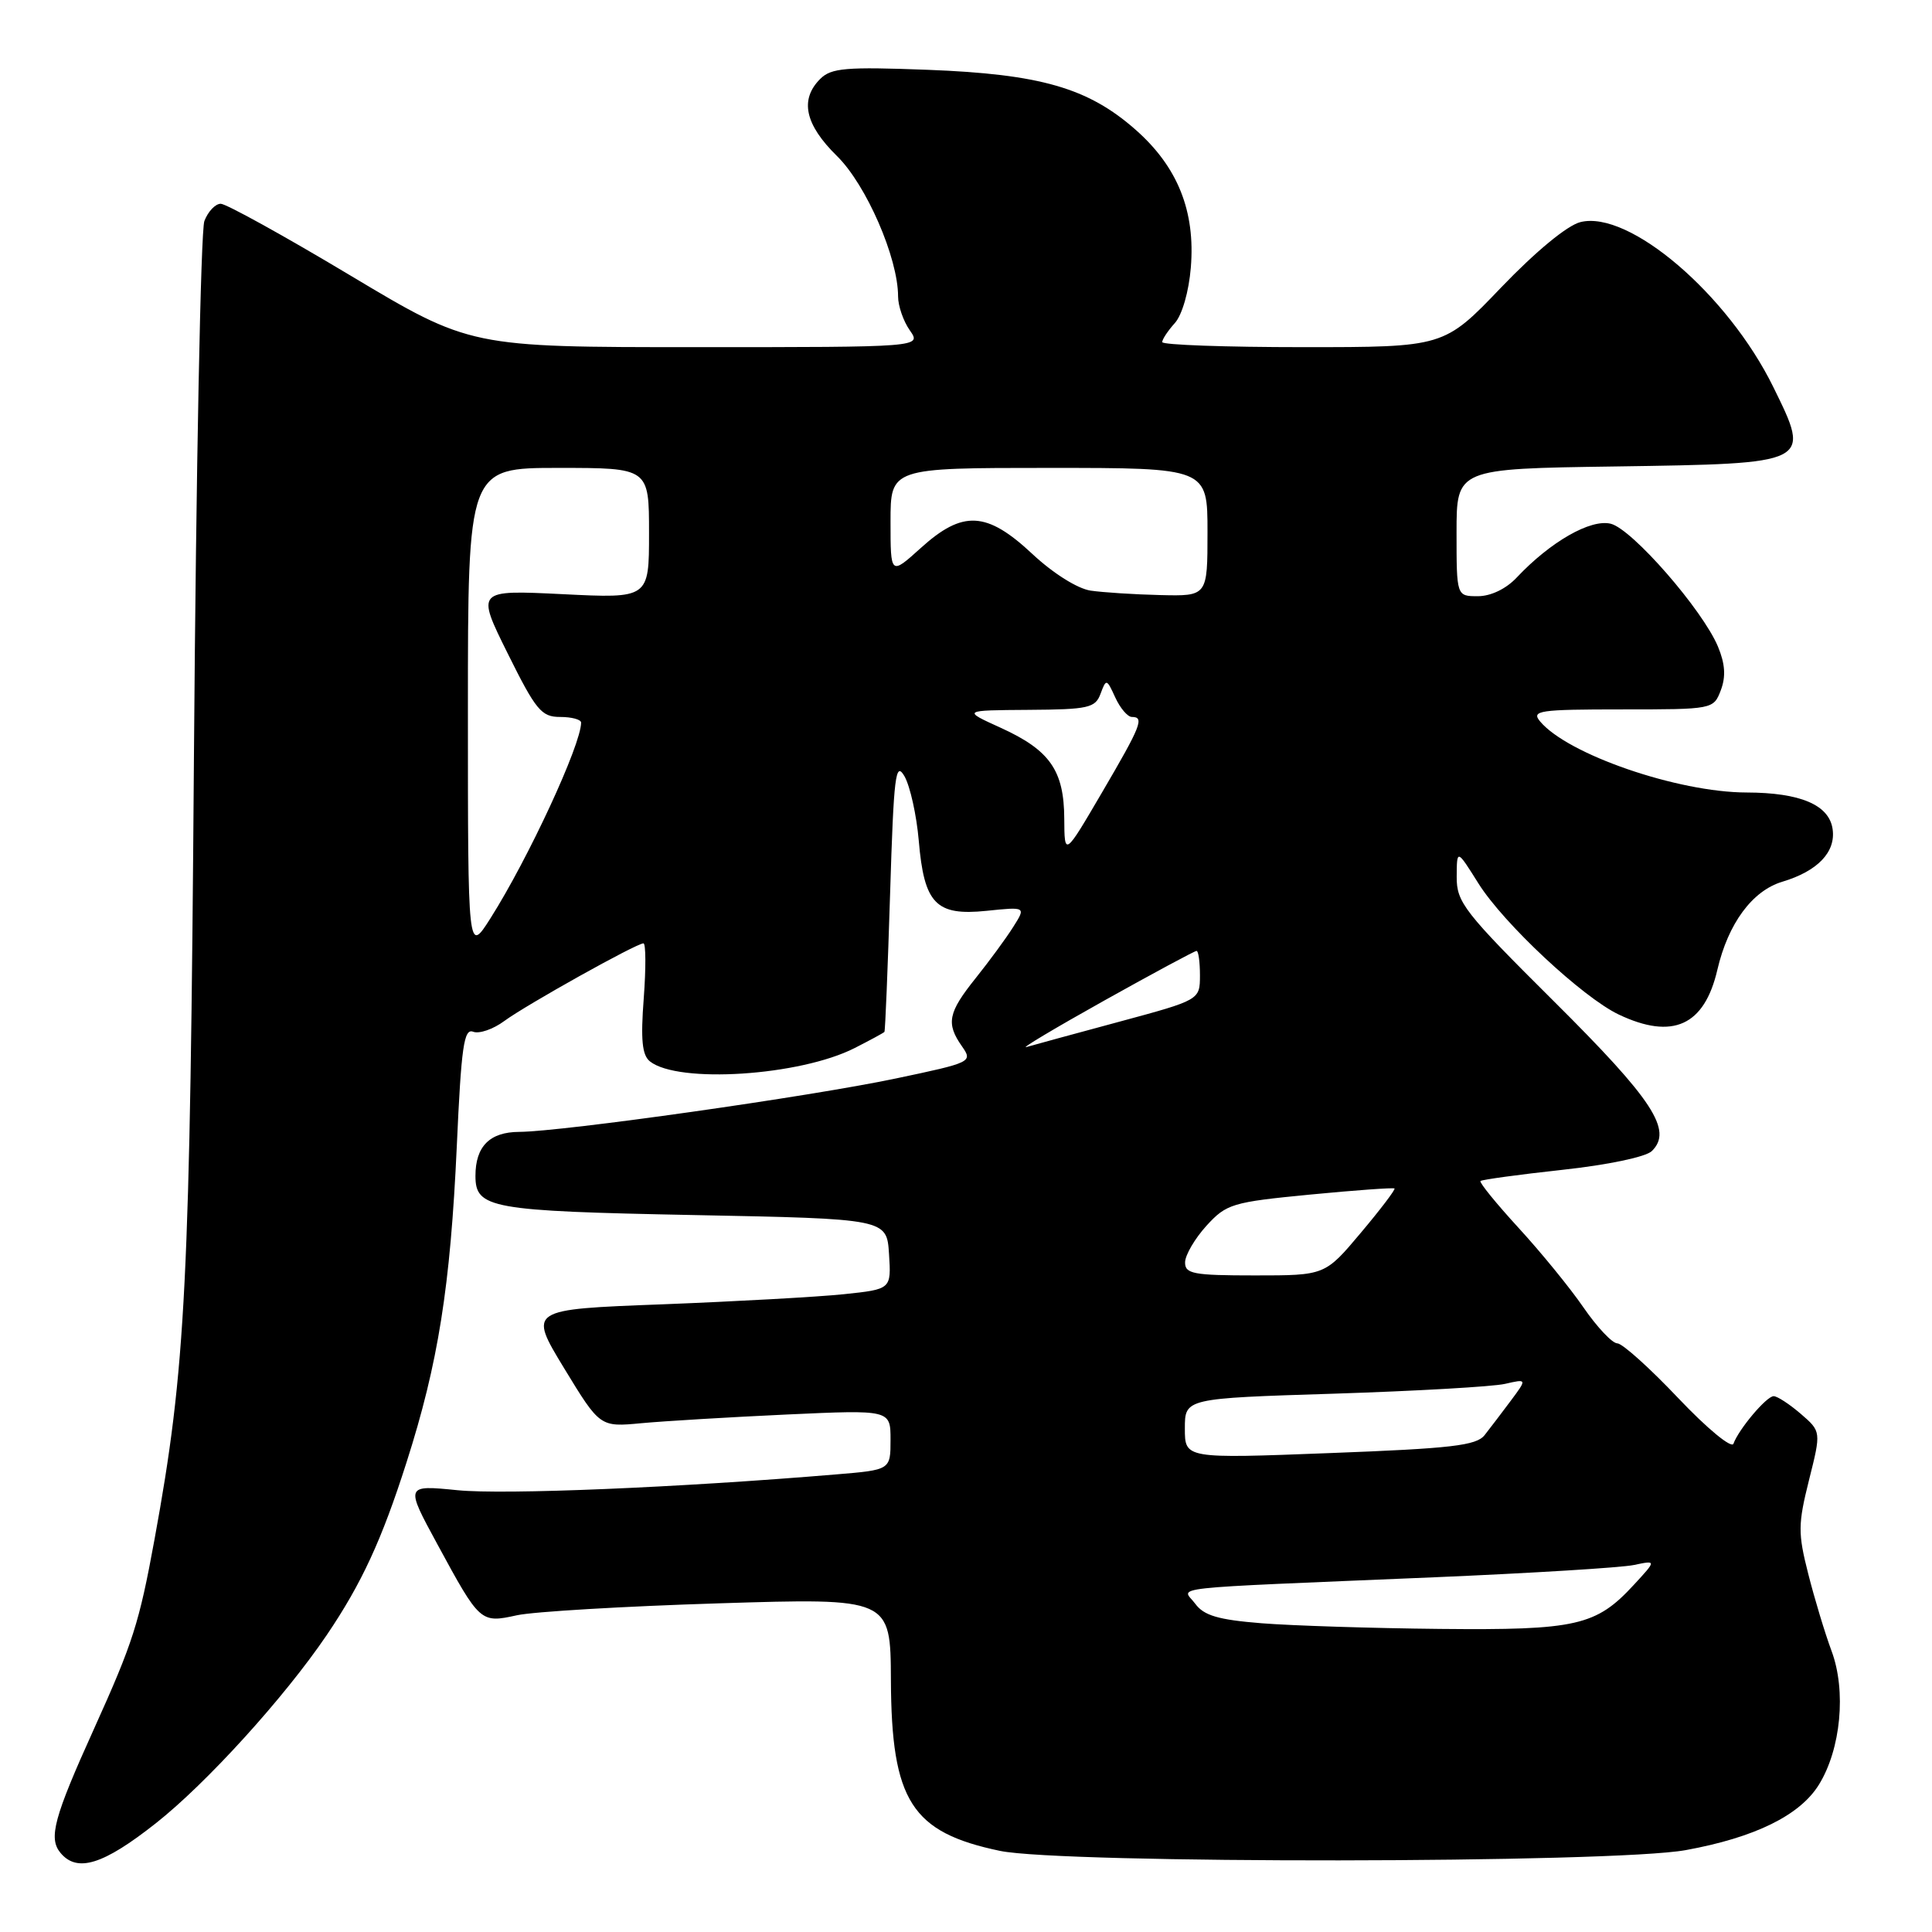 <?xml version="1.0" encoding="UTF-8" standalone="no"?>
<!DOCTYPE svg PUBLIC "-//W3C//DTD SVG 1.1//EN" "http://www.w3.org/Graphics/SVG/1.1/DTD/svg11.dtd" >
<svg xmlns="http://www.w3.org/2000/svg" xmlns:xlink="http://www.w3.org/1999/xlink" version="1.1" viewBox="0 0 256 256">
 <g >
 <path fill="currentColor"
d=" M 20.65 241.59 C 27.36 236.30 37.69 224.92 43.29 216.66 C 47.91 209.84 50.59 204.05 53.87 193.76 C 58.07 180.63 59.68 170.47 60.53 151.83 C 61.12 138.71 61.47 136.24 62.69 136.71 C 63.49 137.02 65.35 136.38 66.82 135.29 C 69.76 133.13 84.32 125.00 85.26 125.00 C 85.58 125.00 85.60 128.27 85.30 132.27 C 84.88 137.77 85.08 139.81 86.12 140.64 C 89.87 143.61 106.00 142.56 113.25 138.87 C 115.31 137.82 117.09 136.86 117.19 136.73 C 117.30 136.60 117.63 128.40 117.94 118.50 C 118.43 102.67 118.66 100.79 119.86 102.88 C 120.60 104.20 121.45 108.02 121.74 111.38 C 122.45 119.76 124.01 121.38 130.72 120.69 C 135.95 120.15 135.95 120.15 134.26 122.82 C 133.33 124.30 131.09 127.35 129.29 129.60 C 125.62 134.18 125.33 135.60 127.47 138.65 C 128.91 140.71 128.75 140.79 118.72 142.90 C 107.29 145.31 74.52 149.95 68.79 149.98 C 64.89 150.00 63.00 151.90 63.00 155.81 C 63.00 160.12 64.97 160.47 91.90 161.00 C 117.50 161.50 117.50 161.50 117.80 166.16 C 118.10 170.83 118.10 170.83 111.80 171.49 C 108.34 171.85 97.51 172.45 87.75 172.83 C 70.01 173.50 70.01 173.50 74.75 181.30 C 79.50 189.10 79.50 189.10 85.00 188.58 C 88.03 188.30 96.69 187.78 104.25 187.43 C 118.00 186.80 118.00 186.80 118.00 190.78 C 118.00 194.77 118.00 194.77 110.75 195.37 C 90.02 197.11 66.77 198.08 60.62 197.46 C 53.69 196.77 53.69 196.77 57.96 204.63 C 63.60 215.03 63.67 215.09 68.50 214.03 C 70.70 213.55 82.74 212.84 95.25 212.45 C 118.00 211.74 118.00 211.74 118.05 222.62 C 118.12 238.64 120.78 242.80 132.50 245.25 C 140.82 246.98 213.72 246.91 223.37 245.15 C 232.53 243.48 238.50 240.55 241.02 236.47 C 243.93 231.76 244.66 224.04 242.69 218.76 C 241.82 216.42 240.43 211.82 239.60 208.54 C 238.23 203.16 238.24 201.97 239.70 196.13 C 241.32 189.68 241.32 189.68 238.61 187.34 C 237.11 186.05 235.50 185.00 235.02 185.00 C 234.08 185.00 230.42 189.33 229.69 191.30 C 229.45 191.97 226.19 189.28 222.37 185.25 C 218.59 181.26 214.96 178.00 214.30 178.00 C 213.64 178.00 211.63 175.87 209.83 173.26 C 208.04 170.65 204.15 165.89 201.20 162.68 C 198.25 159.46 195.99 156.68 196.17 156.49 C 196.36 156.31 201.23 155.64 207.01 155.01 C 213.03 154.36 218.09 153.30 218.88 152.52 C 221.68 149.77 219.05 145.75 205.92 132.70 C 194.00 120.85 193.00 119.57 193.02 116.18 C 193.04 112.50 193.04 112.50 195.90 117.06 C 199.24 122.38 209.72 132.16 214.49 134.43 C 221.64 137.82 225.84 135.91 227.56 128.50 C 228.99 122.36 232.19 118.02 236.18 116.83 C 240.85 115.43 243.27 112.90 242.83 109.86 C 242.37 106.65 238.56 105.03 231.43 105.01 C 222.30 104.99 207.70 99.96 204.06 95.58 C 202.88 94.16 203.95 94.00 214.90 94.00 C 227.00 94.00 227.05 93.99 228.02 91.45 C 228.70 89.65 228.59 87.96 227.64 85.68 C 225.60 80.80 216.28 70.11 213.44 69.40 C 210.77 68.73 205.43 71.79 200.96 76.54 C 199.56 78.03 197.53 79.00 195.83 79.00 C 193.00 79.00 193.00 79.00 193.00 70.56 C 193.00 62.11 193.00 62.11 213.97 61.81 C 240.09 61.42 239.98 61.48 234.98 51.30 C 228.94 38.99 215.86 27.81 209.41 29.43 C 207.66 29.87 203.49 33.32 198.92 38.08 C 191.34 46.00 191.34 46.00 172.67 46.00 C 162.40 46.00 154.00 45.70 154.00 45.33 C 154.00 44.96 154.75 43.83 155.67 42.81 C 156.63 41.75 157.53 38.64 157.79 35.46 C 158.41 27.99 156.05 22.10 150.47 17.19 C 144.18 11.64 137.84 9.82 122.93 9.25 C 112.08 8.84 110.14 9.00 108.68 10.46 C 105.94 13.20 106.66 16.51 110.90 20.67 C 114.79 24.49 119.00 34.17 119.00 39.28 C 119.00 40.53 119.70 42.56 120.56 43.78 C 122.11 46.00 122.11 46.00 92.20 46.00 C 62.30 46.00 62.30 46.00 46.42 36.50 C 37.69 31.27 29.96 27.00 29.25 27.00 C 28.53 27.00 27.56 28.03 27.08 29.29 C 26.60 30.56 25.98 62.39 25.70 100.04 C 25.18 170.40 24.64 181.19 20.47 204.00 C 18.44 215.09 17.62 217.65 12.46 229.07 C 7.14 240.82 6.40 243.57 8.01 245.51 C 10.22 248.17 13.67 247.10 20.65 241.59 Z  M 167.17 215.09 C 161.42 214.63 159.52 214.07 158.37 212.50 C 156.66 210.17 153.22 210.55 190.00 209.00 C 202.93 208.45 214.85 207.72 216.50 207.37 C 219.50 206.74 219.50 206.74 216.50 209.99 C 211.49 215.43 208.90 216.02 190.78 215.84 C 181.83 215.75 171.20 215.41 167.17 215.09 Z  M 157.00 189.28 C 157.00 185.29 157.00 185.29 176.75 184.67 C 187.61 184.32 197.82 183.74 199.42 183.37 C 202.35 182.70 202.35 182.70 200.19 185.60 C 199.00 187.19 197.44 189.25 196.72 190.16 C 195.63 191.55 192.32 191.93 176.21 192.54 C 157.00 193.28 157.00 193.28 157.00 189.28 Z  M 157.03 167.25 C 157.05 166.29 158.32 164.12 159.86 162.42 C 162.51 159.52 163.26 159.29 173.58 158.29 C 179.59 157.71 184.62 157.35 184.78 157.48 C 184.93 157.61 182.92 160.26 180.31 163.36 C 175.57 169.00 175.57 169.00 166.28 169.00 C 158.10 169.00 157.00 168.79 157.03 167.25 Z  M 146.30 132.59 C 152.78 128.97 158.30 126.00 158.55 126.00 C 158.80 126.00 159.00 127.46 159.00 129.25 C 158.99 132.50 158.99 132.50 148.25 135.40 C 142.34 136.99 136.82 138.50 136.00 138.74 C 135.18 138.98 139.81 136.22 146.30 132.59 Z  M 62.00 94.20 C 62.00 62.00 62.00 62.00 74.00 62.00 C 86.00 62.00 86.00 62.00 86.00 70.65 C 86.00 79.30 86.00 79.30 74.55 78.73 C 63.10 78.17 63.10 78.17 67.27 86.58 C 71.01 94.12 71.74 95.00 74.22 95.00 C 75.75 95.00 77.00 95.34 77.00 95.75 C 77.00 98.67 70.00 113.77 65.00 121.66 C 62.00 126.39 62.00 126.39 62.00 94.20 Z  M 141.02 108.47 C 140.99 102.09 139.11 99.40 132.61 96.44 C 127.50 94.12 127.50 94.12 136.28 94.06 C 144.24 94.01 145.14 93.80 145.83 91.92 C 146.58 89.91 146.64 89.93 147.78 92.42 C 148.43 93.84 149.42 95.00 149.98 95.00 C 151.67 95.00 151.21 96.15 146.02 105.01 C 141.05 113.50 141.05 113.50 141.02 108.47 Z  M 144.51 78.26 C 142.77 78.00 139.54 75.97 136.80 73.41 C 130.74 67.74 127.58 67.57 122.00 72.62 C 118.00 76.23 118.00 76.23 118.00 69.12 C 118.00 62.00 118.00 62.00 139.00 62.00 C 160.00 62.00 160.00 62.00 160.00 70.50 C 160.00 79.00 160.00 79.00 153.75 78.85 C 150.31 78.77 146.15 78.50 144.51 78.26 Z "/>
</g>
</svg>